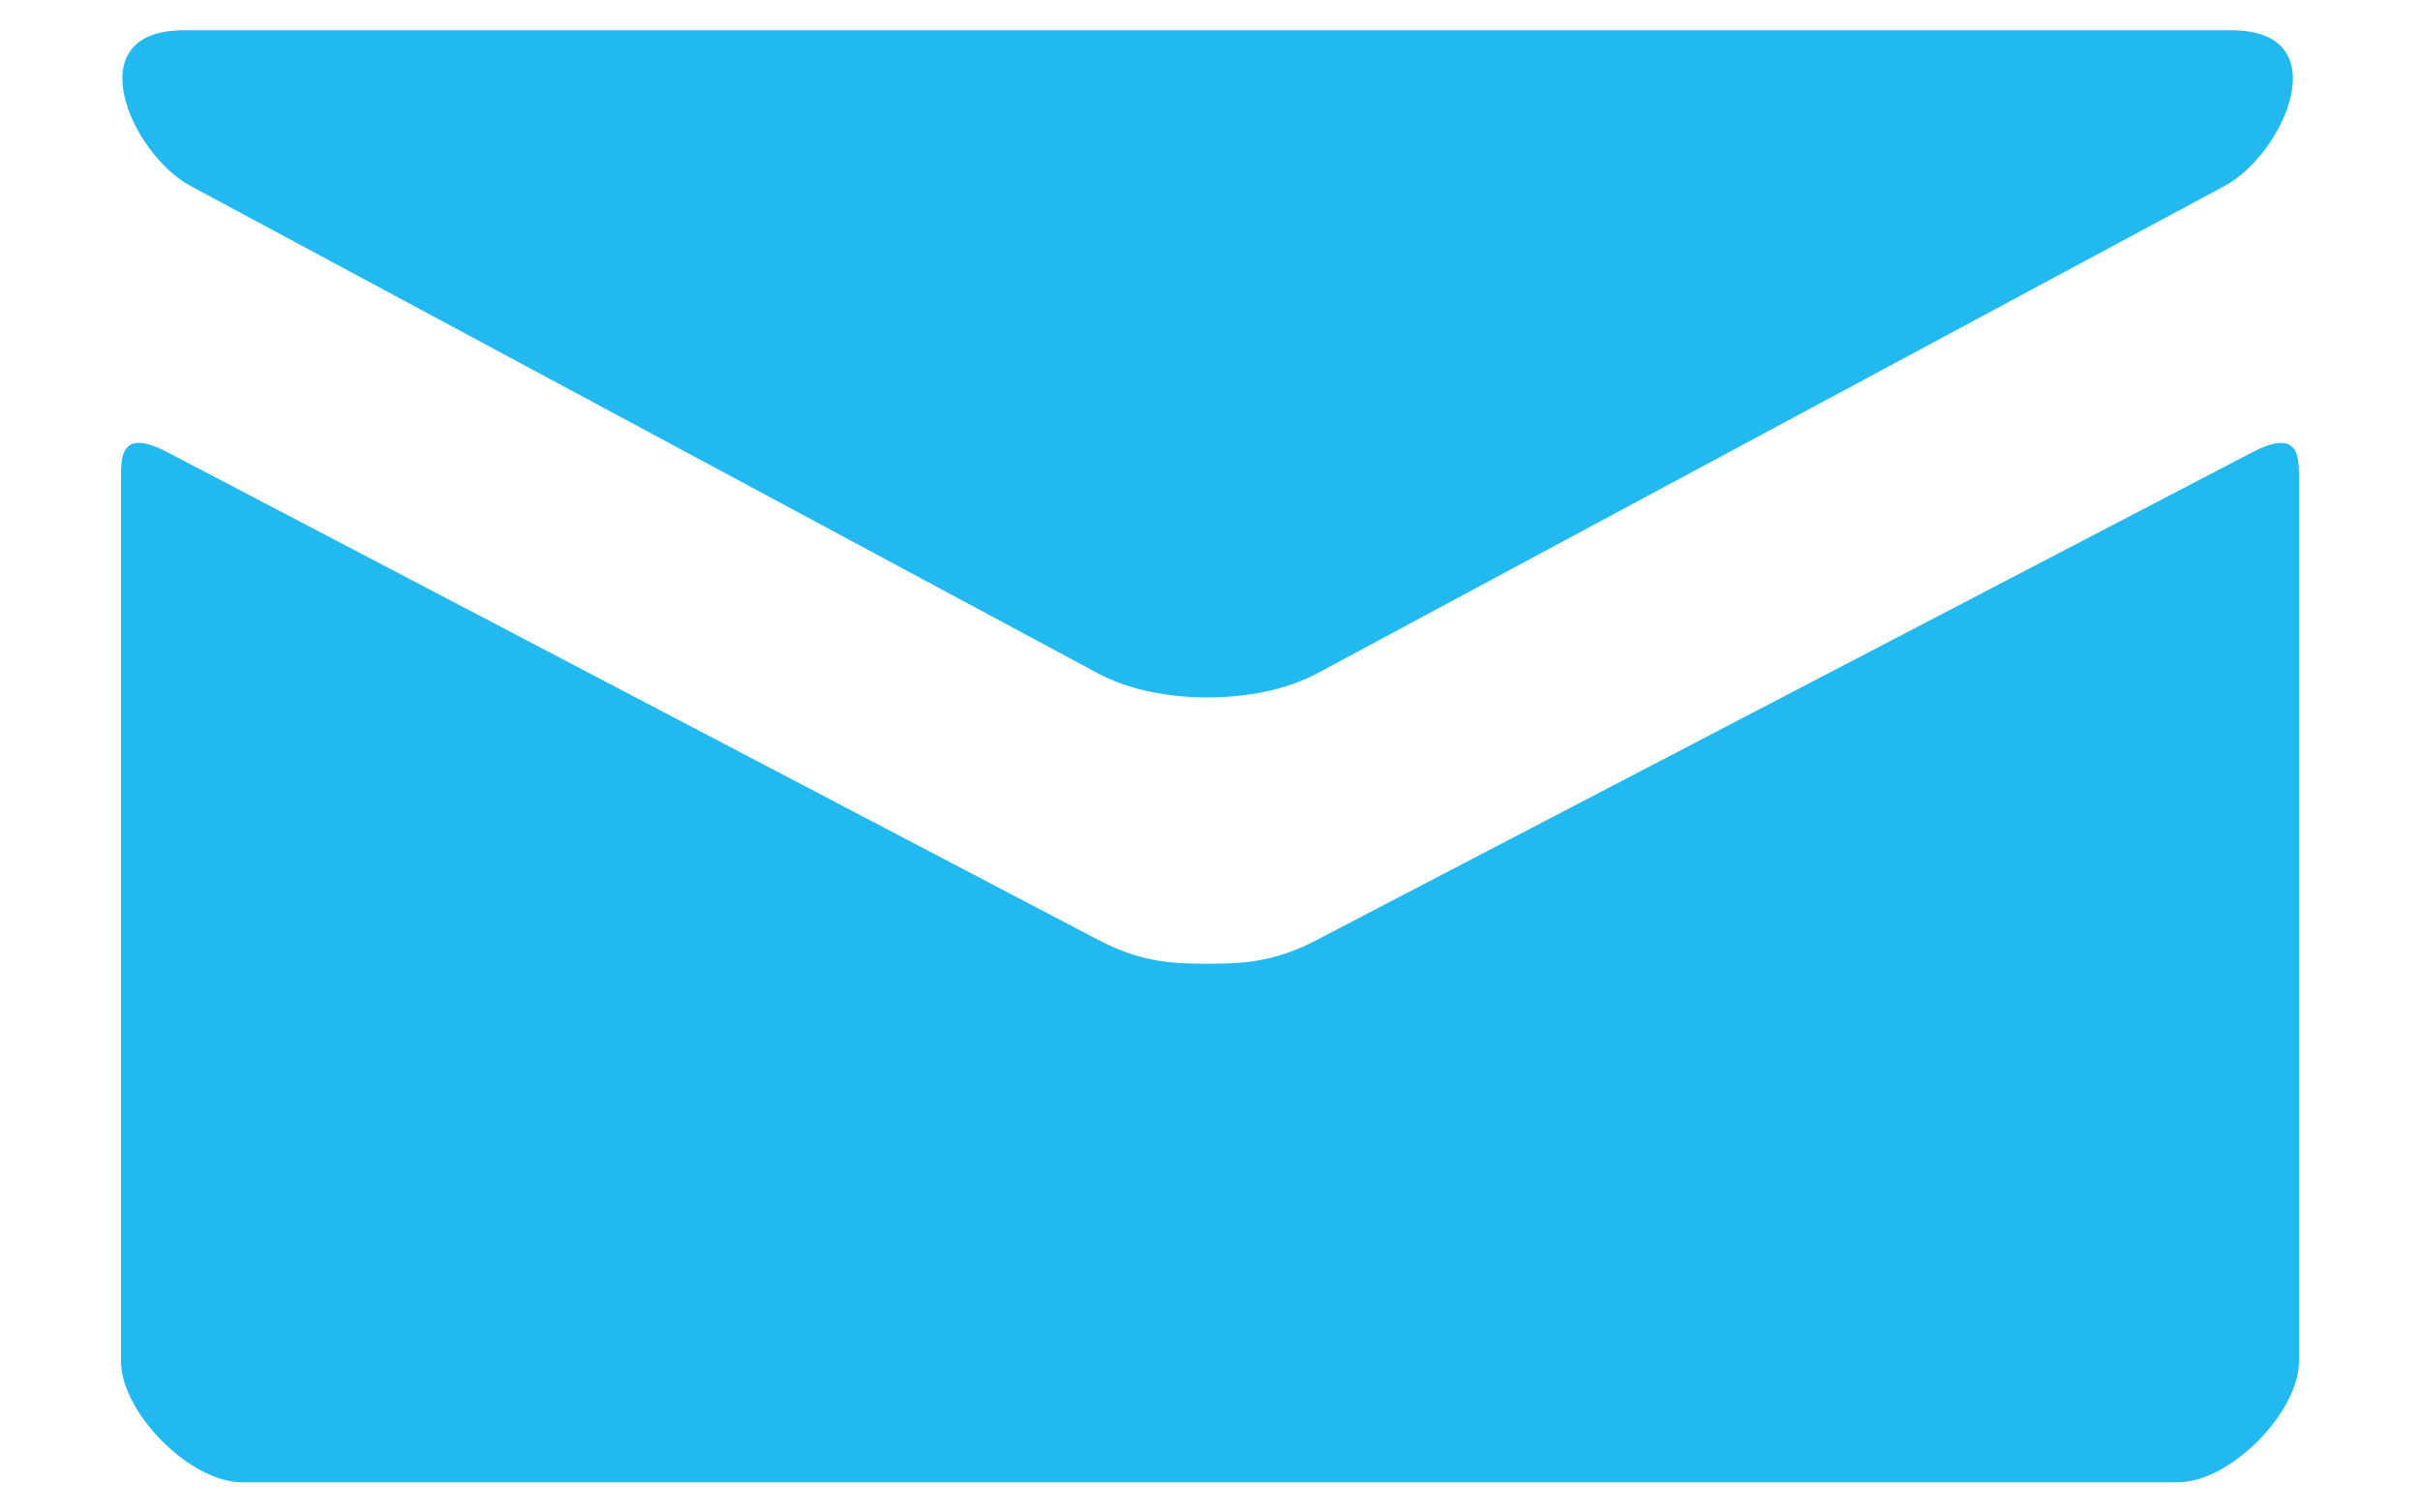 <svg width="16" height="10" viewBox="0 0 16 10" fill="none" xmlns="http://www.w3.org/2000/svg">
<path d="M1.259 1.229L7.259 4.452C7.461 4.56 7.721 4.611 7.984 4.611C8.246 4.611 8.507 4.56 8.709 4.452L14.709 1.229C15.1 1.019 15.469 0.2 14.752 0.2H1.217C0.499 0.2 0.869 1.019 1.259 1.229ZM14.89 2.991L8.709 6.213C8.437 6.355 8.246 6.372 7.984 6.372C7.721 6.372 7.531 6.355 7.259 6.213C6.987 6.071 1.553 3.222 1.109 2.991C0.797 2.827 0.8 3.019 0.8 3.166V9C0.8 9.336 1.253 9.8 1.6 9.8H14.4C14.747 9.8 15.2 9.336 15.2 9V3.167C15.2 3.019 15.203 2.828 14.89 2.991Z" fill="#22B8F0"/>
</svg>

